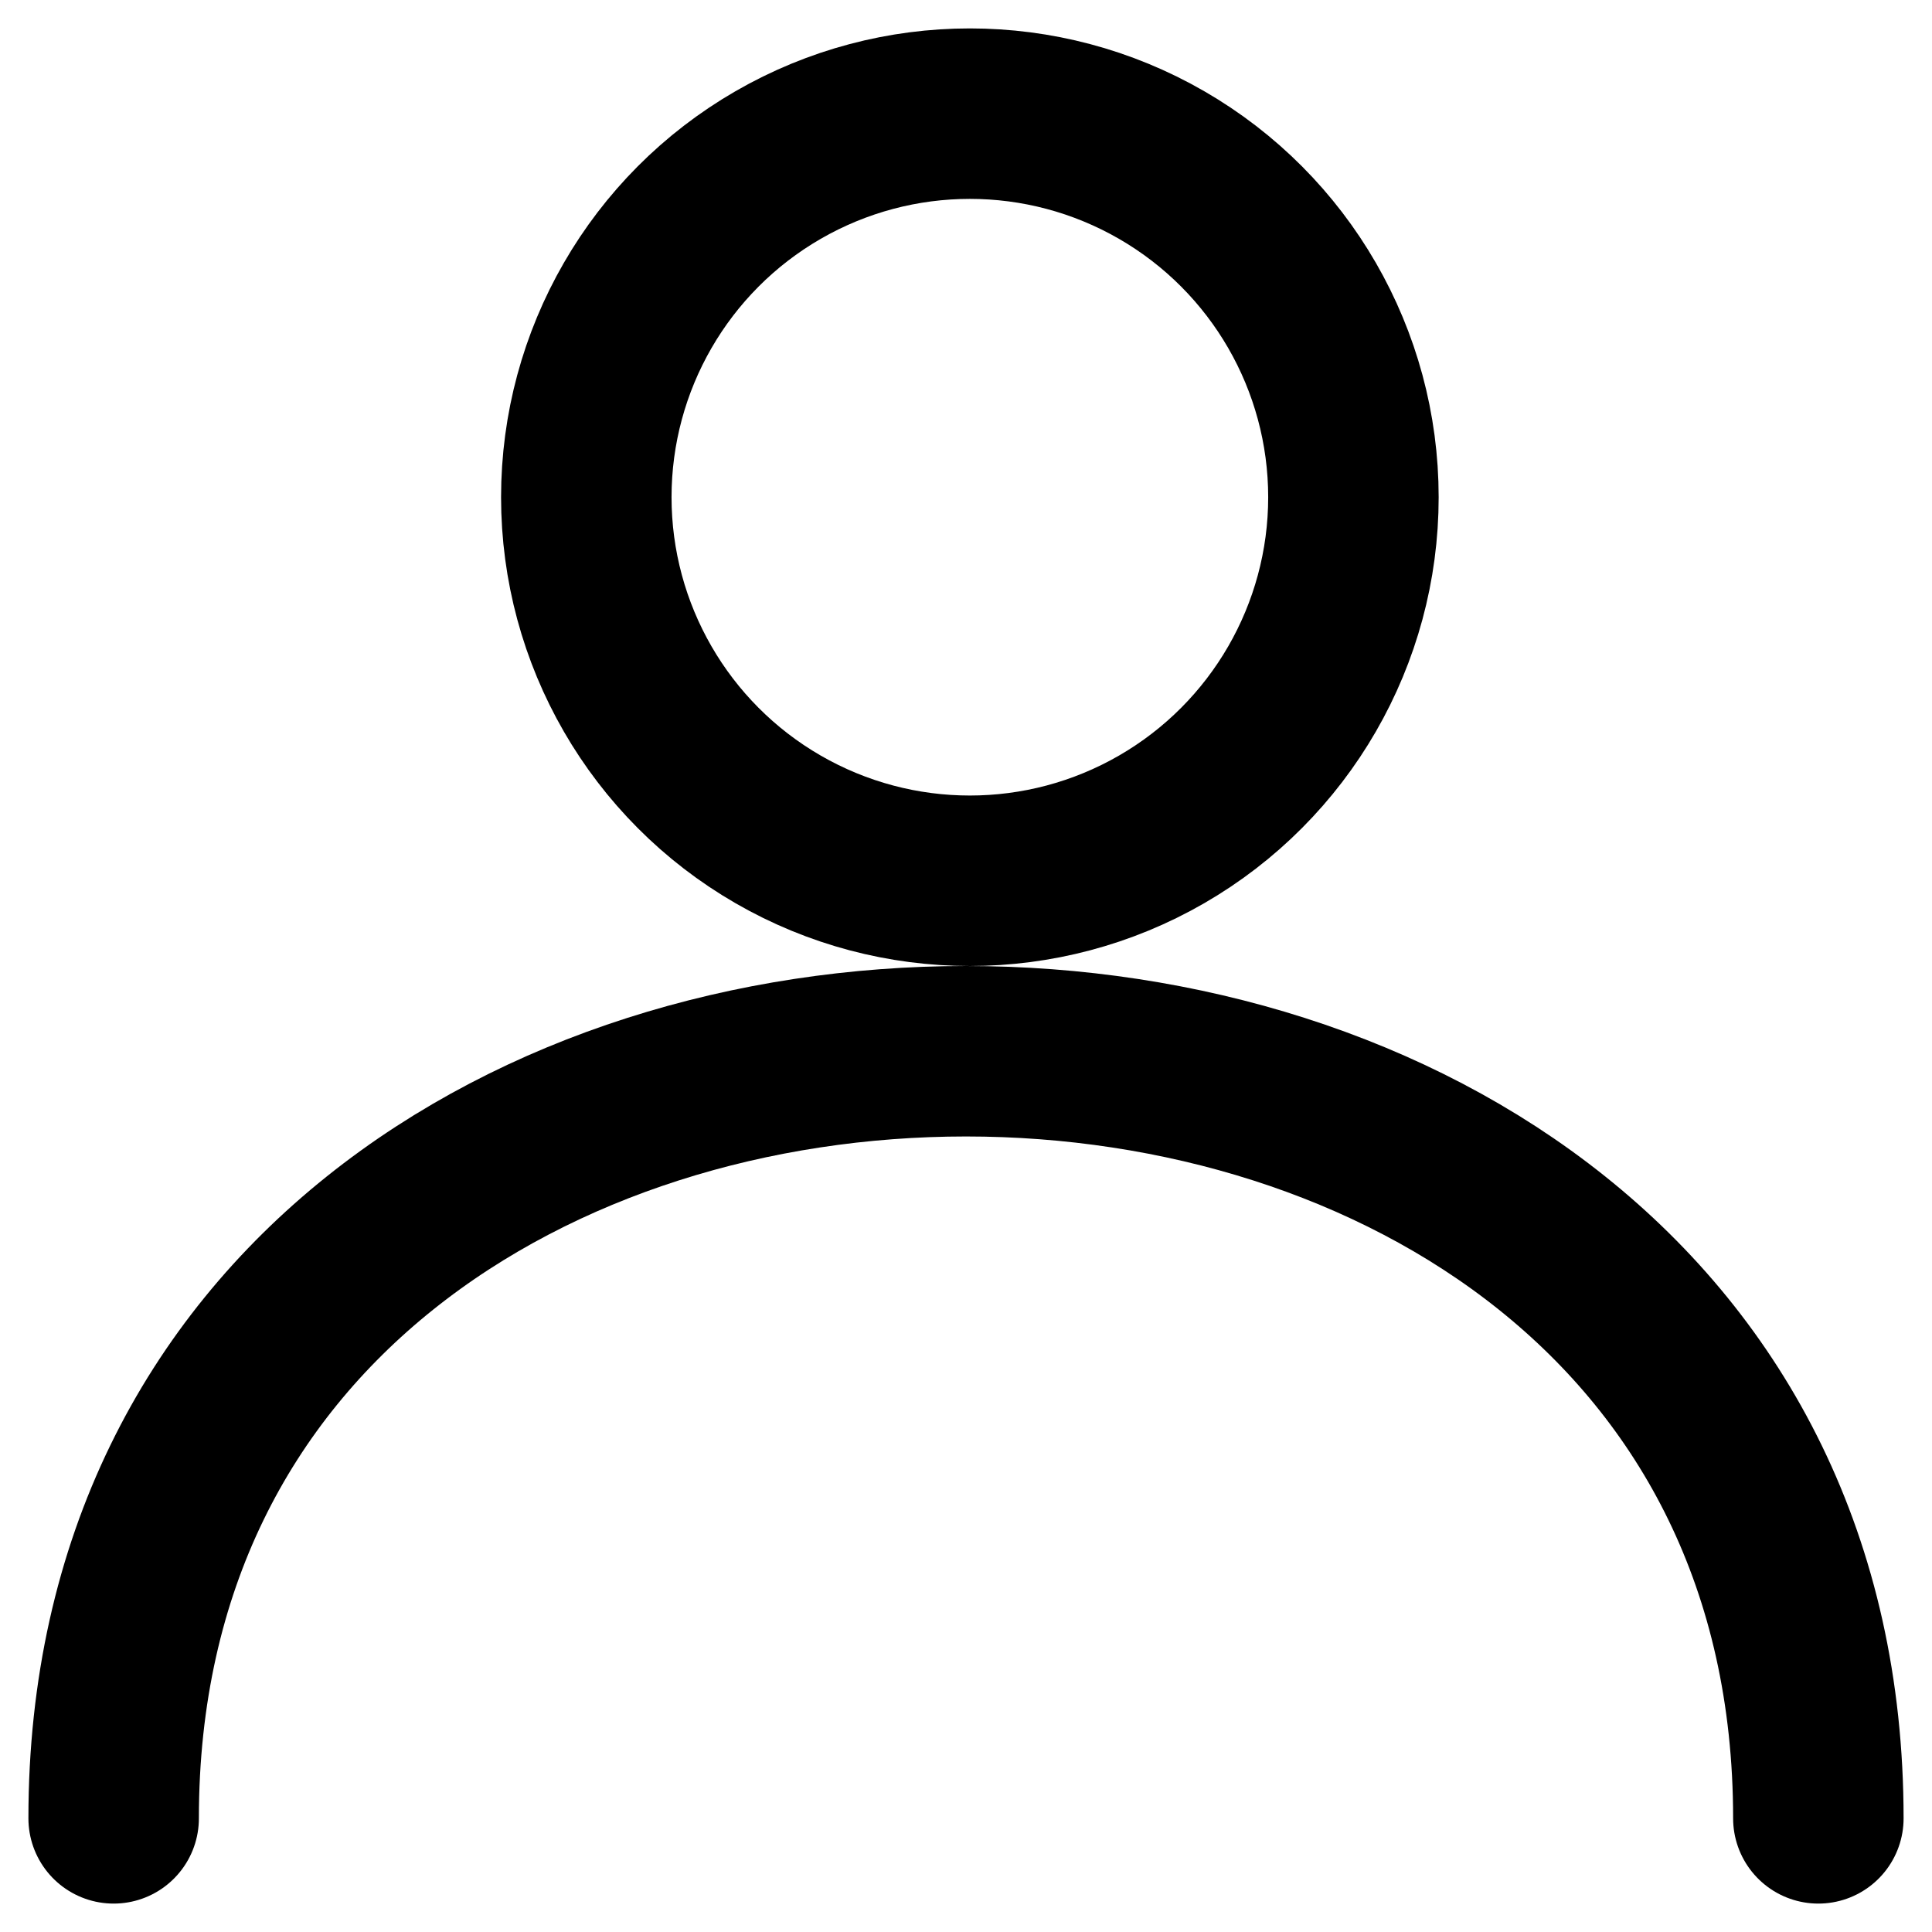 <svg width="17" height="17" viewBox="0 0 17 17" fill="none" xmlns="http://www.w3.org/2000/svg">
<path d="M1 16C1 7 16 7 16 16" stroke="black" stroke-width="1.5" stroke-linecap="round"/>
<circle cx="8.534" cy="4.375" r="3.375" stroke="black" stroke-width="1.5"/>
</svg>
